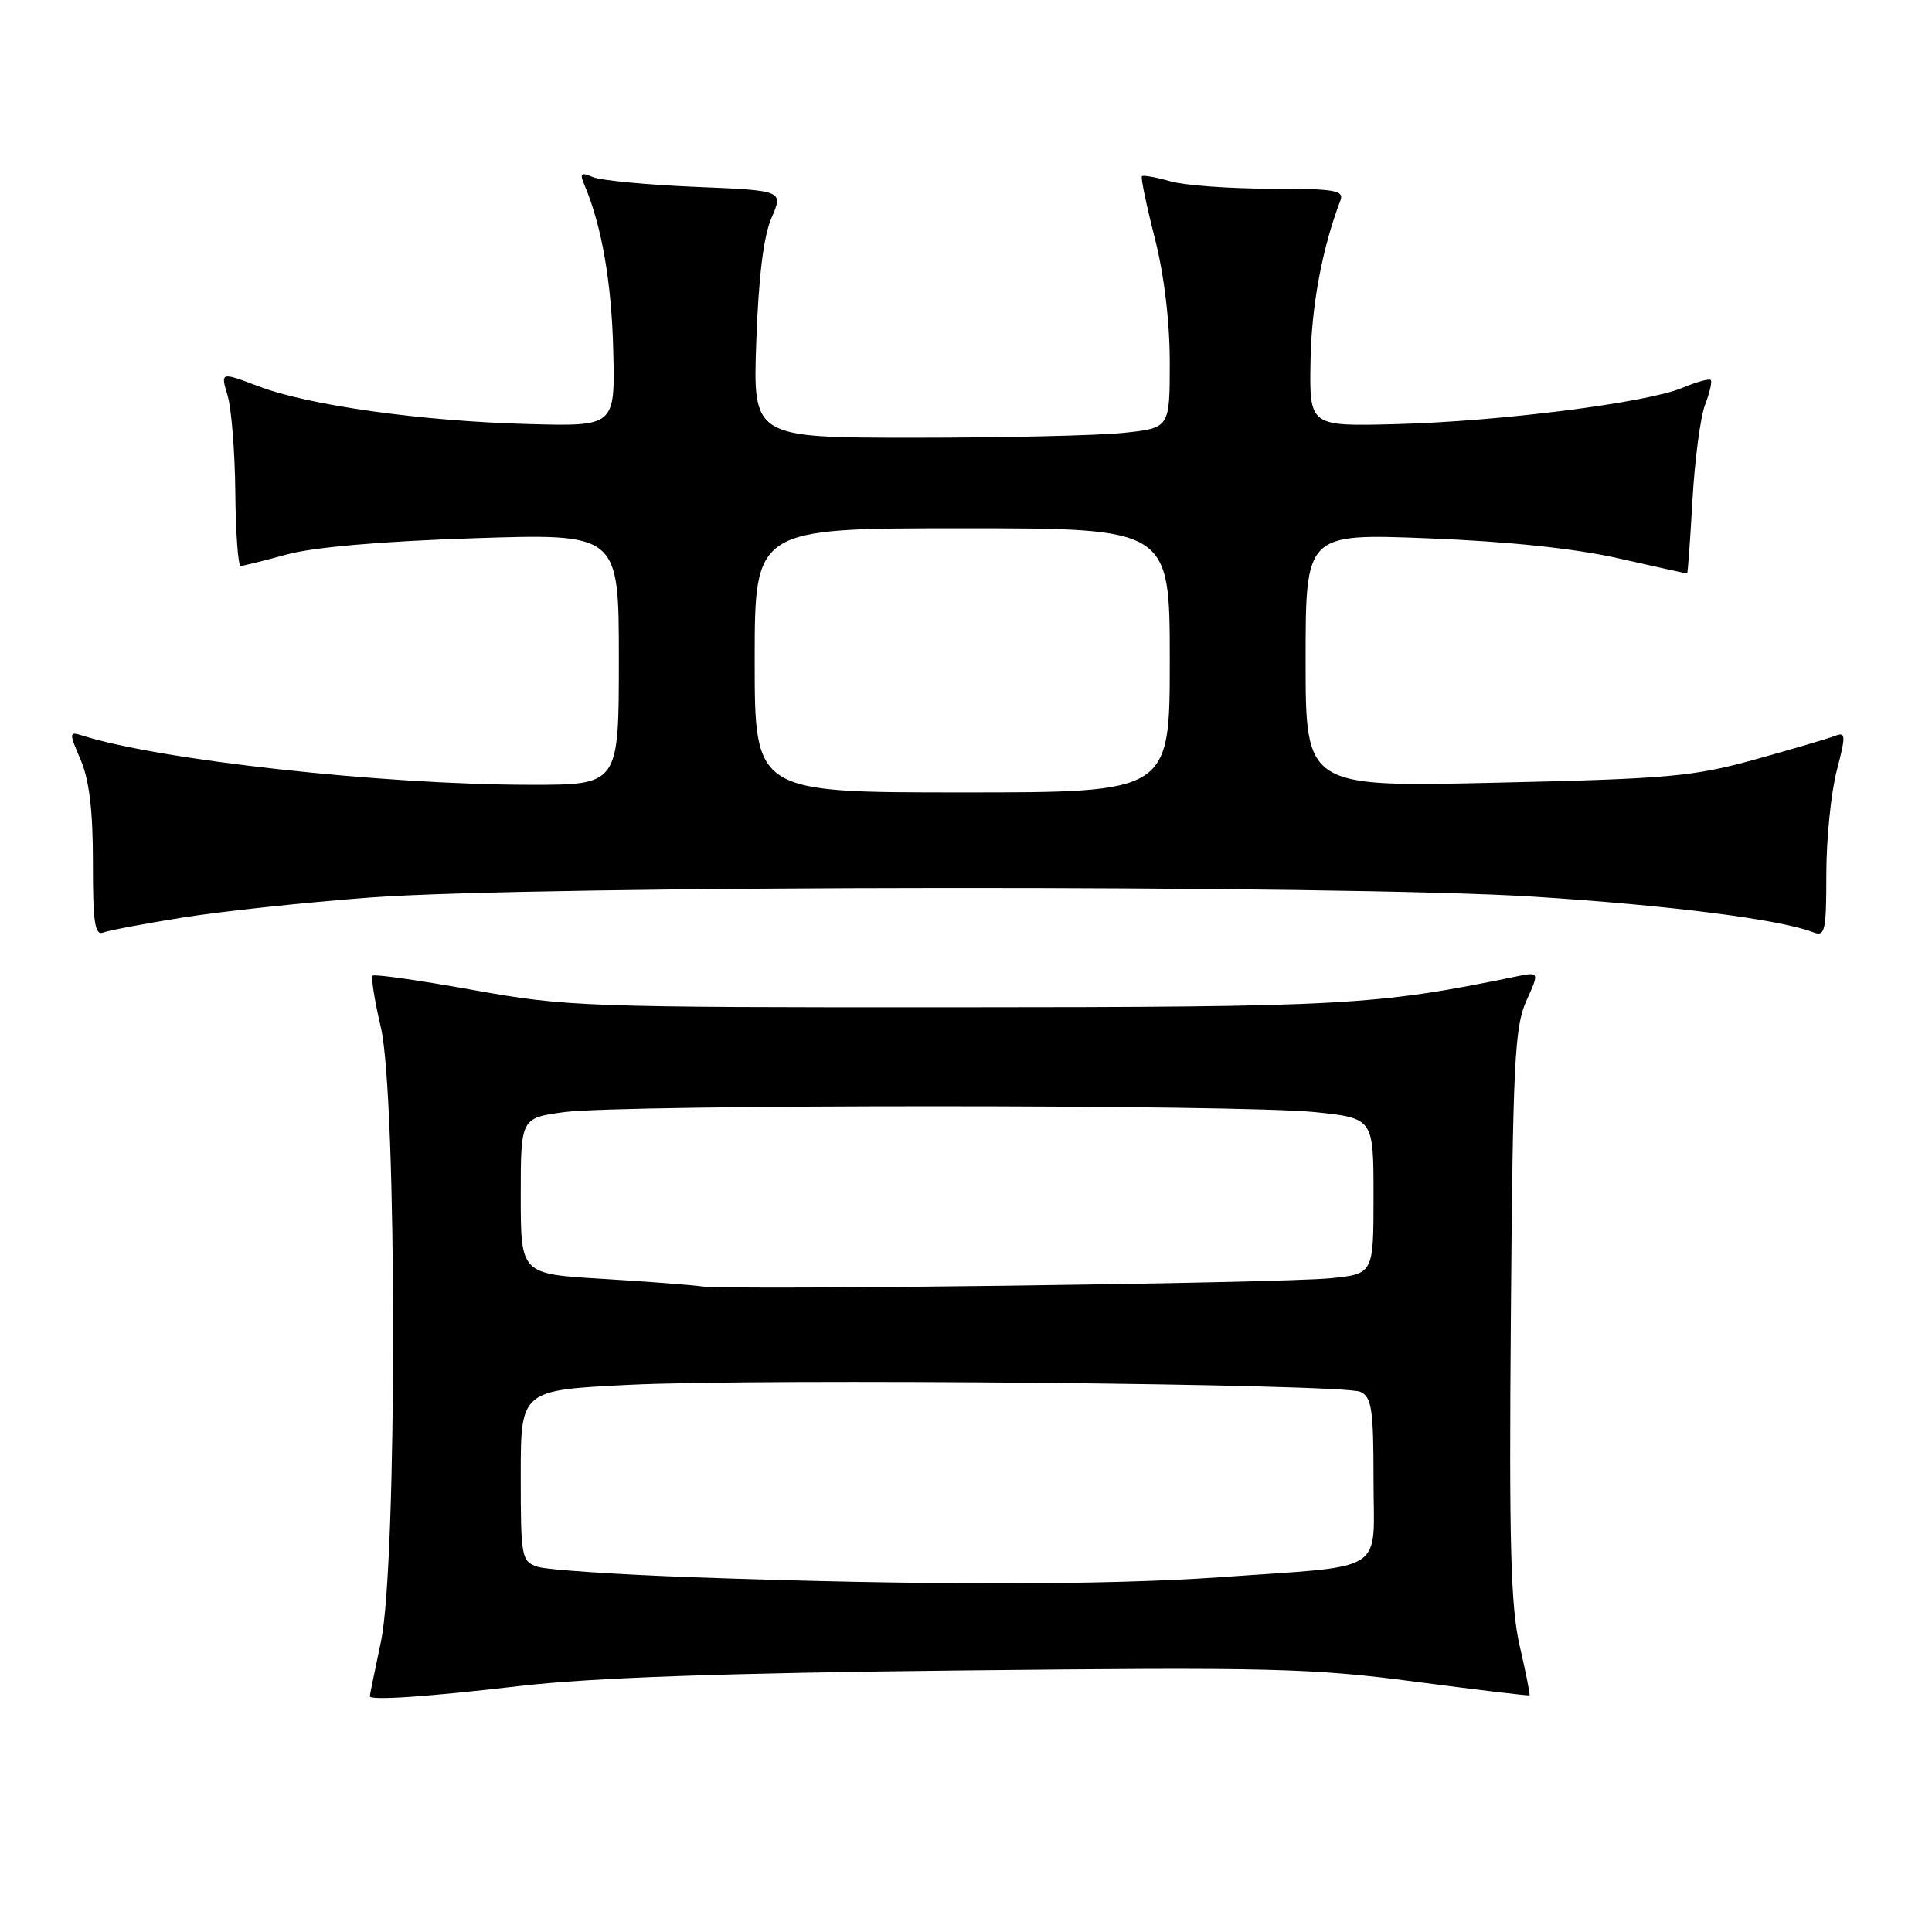 <?xml version="1.0" encoding="UTF-8" standalone="no"?>
<!DOCTYPE svg PUBLIC "-//W3C//DTD SVG 1.1//EN" "http://www.w3.org/Graphics/SVG/1.1/DTD/svg11.dtd" >
<svg xmlns="http://www.w3.org/2000/svg" xmlns:xlink="http://www.w3.org/1999/xlink" version="1.1" viewBox="0 0 256 256">
 <g >
 <path fill="currentColor"
d=" M 69.00 223.39 C 78.47 222.30 95.94 221.68 127.50 221.34 C 168.29 220.90 173.90 221.04 187.50 222.83 C 195.75 223.91 202.58 224.73 202.67 224.64 C 202.77 224.56 202.18 221.61 201.37 218.09 C 200.17 212.92 199.95 204.54 200.20 174.10 C 200.46 140.84 200.70 136.05 202.25 132.62 C 204.00 128.75 204.00 128.75 200.75 129.42 C 182.36 133.21 177.94 133.45 126.50 133.47 C 77.50 133.49 75.00 133.40 62.65 131.17 C 55.59 129.90 49.62 129.05 49.38 129.28 C 49.15 129.52 49.63 132.59 50.46 136.11 C 52.62 145.27 52.64 207.32 50.48 217.50 C 49.67 221.35 49.00 224.61 49.00 224.75 C 49.00 225.35 56.48 224.85 69.00 223.39 Z  M 24.27 121.57 C 29.35 120.76 40.47 119.57 49.00 118.93 C 70.66 117.30 178.12 117.22 203.14 118.81 C 221.19 119.95 235.90 121.83 240.25 123.53 C 241.83 124.15 242.00 123.41 242.00 115.82 C 242.00 111.21 242.62 105.06 243.37 102.16 C 244.61 97.37 244.59 96.95 243.12 97.52 C 242.23 97.87 237.45 99.27 232.50 100.65 C 224.37 102.90 221.06 103.20 198.25 103.71 C 173.00 104.29 173.00 104.29 173.00 87.49 C 173.00 70.69 173.00 70.69 189.25 71.33 C 199.78 71.74 208.65 72.67 214.45 73.98 C 219.37 75.09 223.47 76.00 223.55 76.00 C 223.64 76.00 223.96 71.61 224.26 66.25 C 224.57 60.89 225.32 55.20 225.94 53.61 C 226.55 52.02 226.89 50.55 226.68 50.35 C 226.48 50.14 224.77 50.61 222.90 51.40 C 218.16 53.38 198.74 55.84 185.00 56.20 C 173.50 56.50 173.50 56.50 173.65 47.86 C 173.77 40.51 175.20 32.87 177.62 26.54 C 178.13 25.22 176.81 25.00 168.35 25.00 C 162.93 25.00 156.94 24.56 155.06 24.02 C 153.17 23.48 151.49 23.18 151.31 23.35 C 151.14 23.53 151.90 27.19 153.00 31.49 C 154.25 36.38 155.00 42.59 155.00 48.02 C 155.00 56.72 155.00 56.72 148.85 57.36 C 145.47 57.71 133.04 58.00 121.24 58.00 C 99.76 58.00 99.76 58.00 100.21 45.25 C 100.51 36.73 101.17 31.29 102.23 28.87 C 103.80 25.24 103.80 25.24 92.15 24.76 C 85.74 24.49 79.63 23.91 78.58 23.47 C 76.95 22.78 76.78 22.95 77.47 24.58 C 79.74 29.95 81.05 37.49 81.26 46.50 C 81.50 56.50 81.50 56.50 70.00 56.19 C 55.84 55.81 40.91 53.72 34.24 51.18 C 29.22 49.28 29.22 49.28 30.15 52.39 C 30.67 54.10 31.13 59.89 31.18 65.25 C 31.23 70.61 31.55 74.99 31.89 74.99 C 32.22 74.98 34.98 74.30 38.00 73.47 C 41.48 72.51 50.57 71.72 62.75 71.32 C 82.00 70.69 82.00 70.69 82.00 87.34 C 82.00 104.00 82.00 104.00 70.25 103.99 C 50.63 103.97 21.18 100.73 10.89 97.46 C 9.14 96.91 9.13 97.05 10.69 100.69 C 11.83 103.36 12.32 107.44 12.31 114.30 C 12.30 122.19 12.57 124.00 13.67 123.57 C 14.42 123.28 19.19 122.38 24.27 121.57 Z  M 92.00 209.00 C 81.83 208.64 72.49 208.01 71.25 207.61 C 69.09 206.90 69.00 206.40 69.00 195.54 C 69.00 184.21 69.00 184.21 83.25 183.50 C 101.03 182.62 177.88 183.35 180.25 184.42 C 181.76 185.11 182.00 186.70 182.00 196.06 C 182.00 208.74 184.15 207.38 161.50 209.00 C 146.50 210.06 121.81 210.07 92.00 209.00 Z  M 93.00 170.46 C 91.62 170.26 85.66 169.81 79.75 169.45 C 69.00 168.81 69.00 168.81 69.00 158.48 C 69.00 148.14 69.00 148.14 74.75 147.36 C 82.37 146.33 164.35 146.33 174.25 147.36 C 182.00 148.17 182.00 148.17 182.00 158.49 C 182.00 168.81 182.00 168.81 176.25 169.38 C 169.46 170.04 96.63 170.99 93.00 170.46 Z  M 100.00 87.50 C 100.00 70.00 100.00 70.00 127.50 70.00 C 155.00 70.00 155.00 70.00 155.00 87.50 C 155.00 105.00 155.00 105.00 127.50 105.00 C 100.00 105.00 100.00 105.00 100.00 87.50 Z "/>
</g>
</svg>